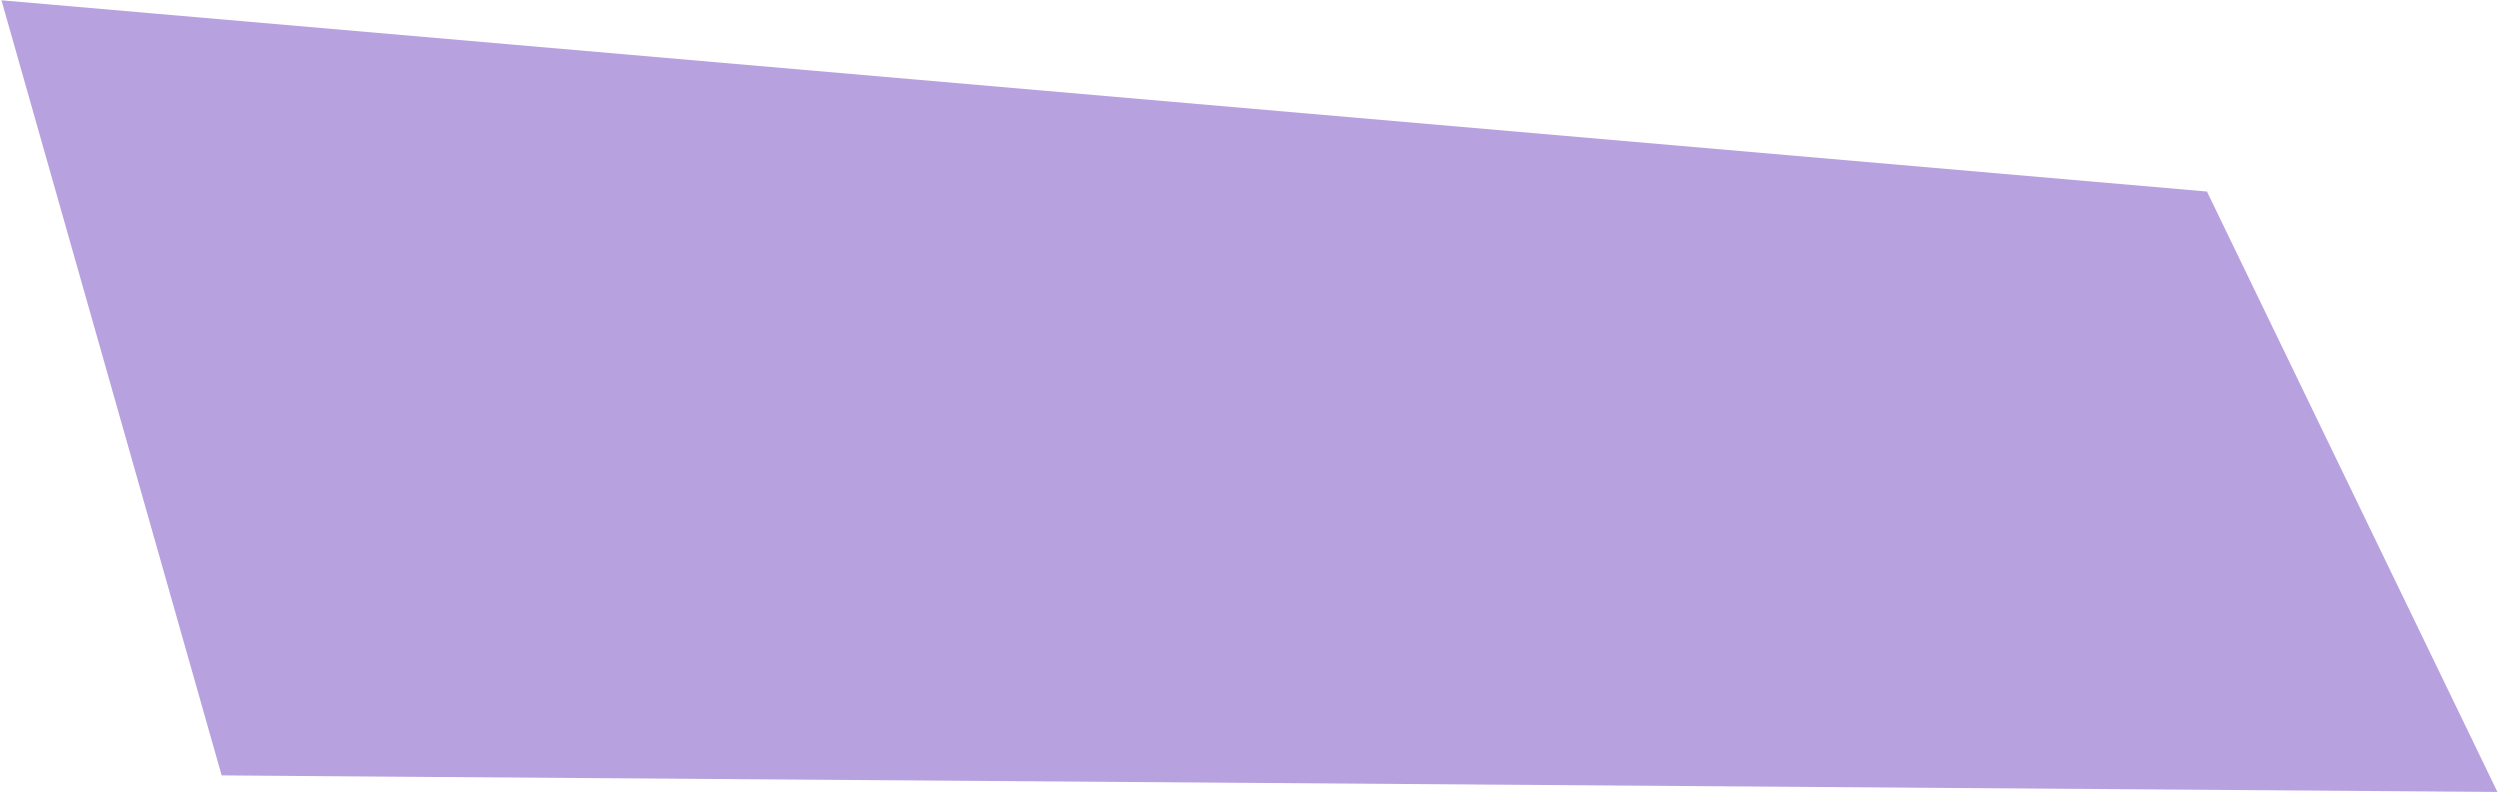 <svg width="450" height="143" viewBox="0 0 450 143" fill="none" xmlns="http://www.w3.org/2000/svg">
<path d="M0.265 0.053L27.157 2.386L397.251 34.476L449.536 142.55L63.309 139.748L39.898 139.571L0.265 0.053Z" fill="#B8A1DF"/>
</svg>
